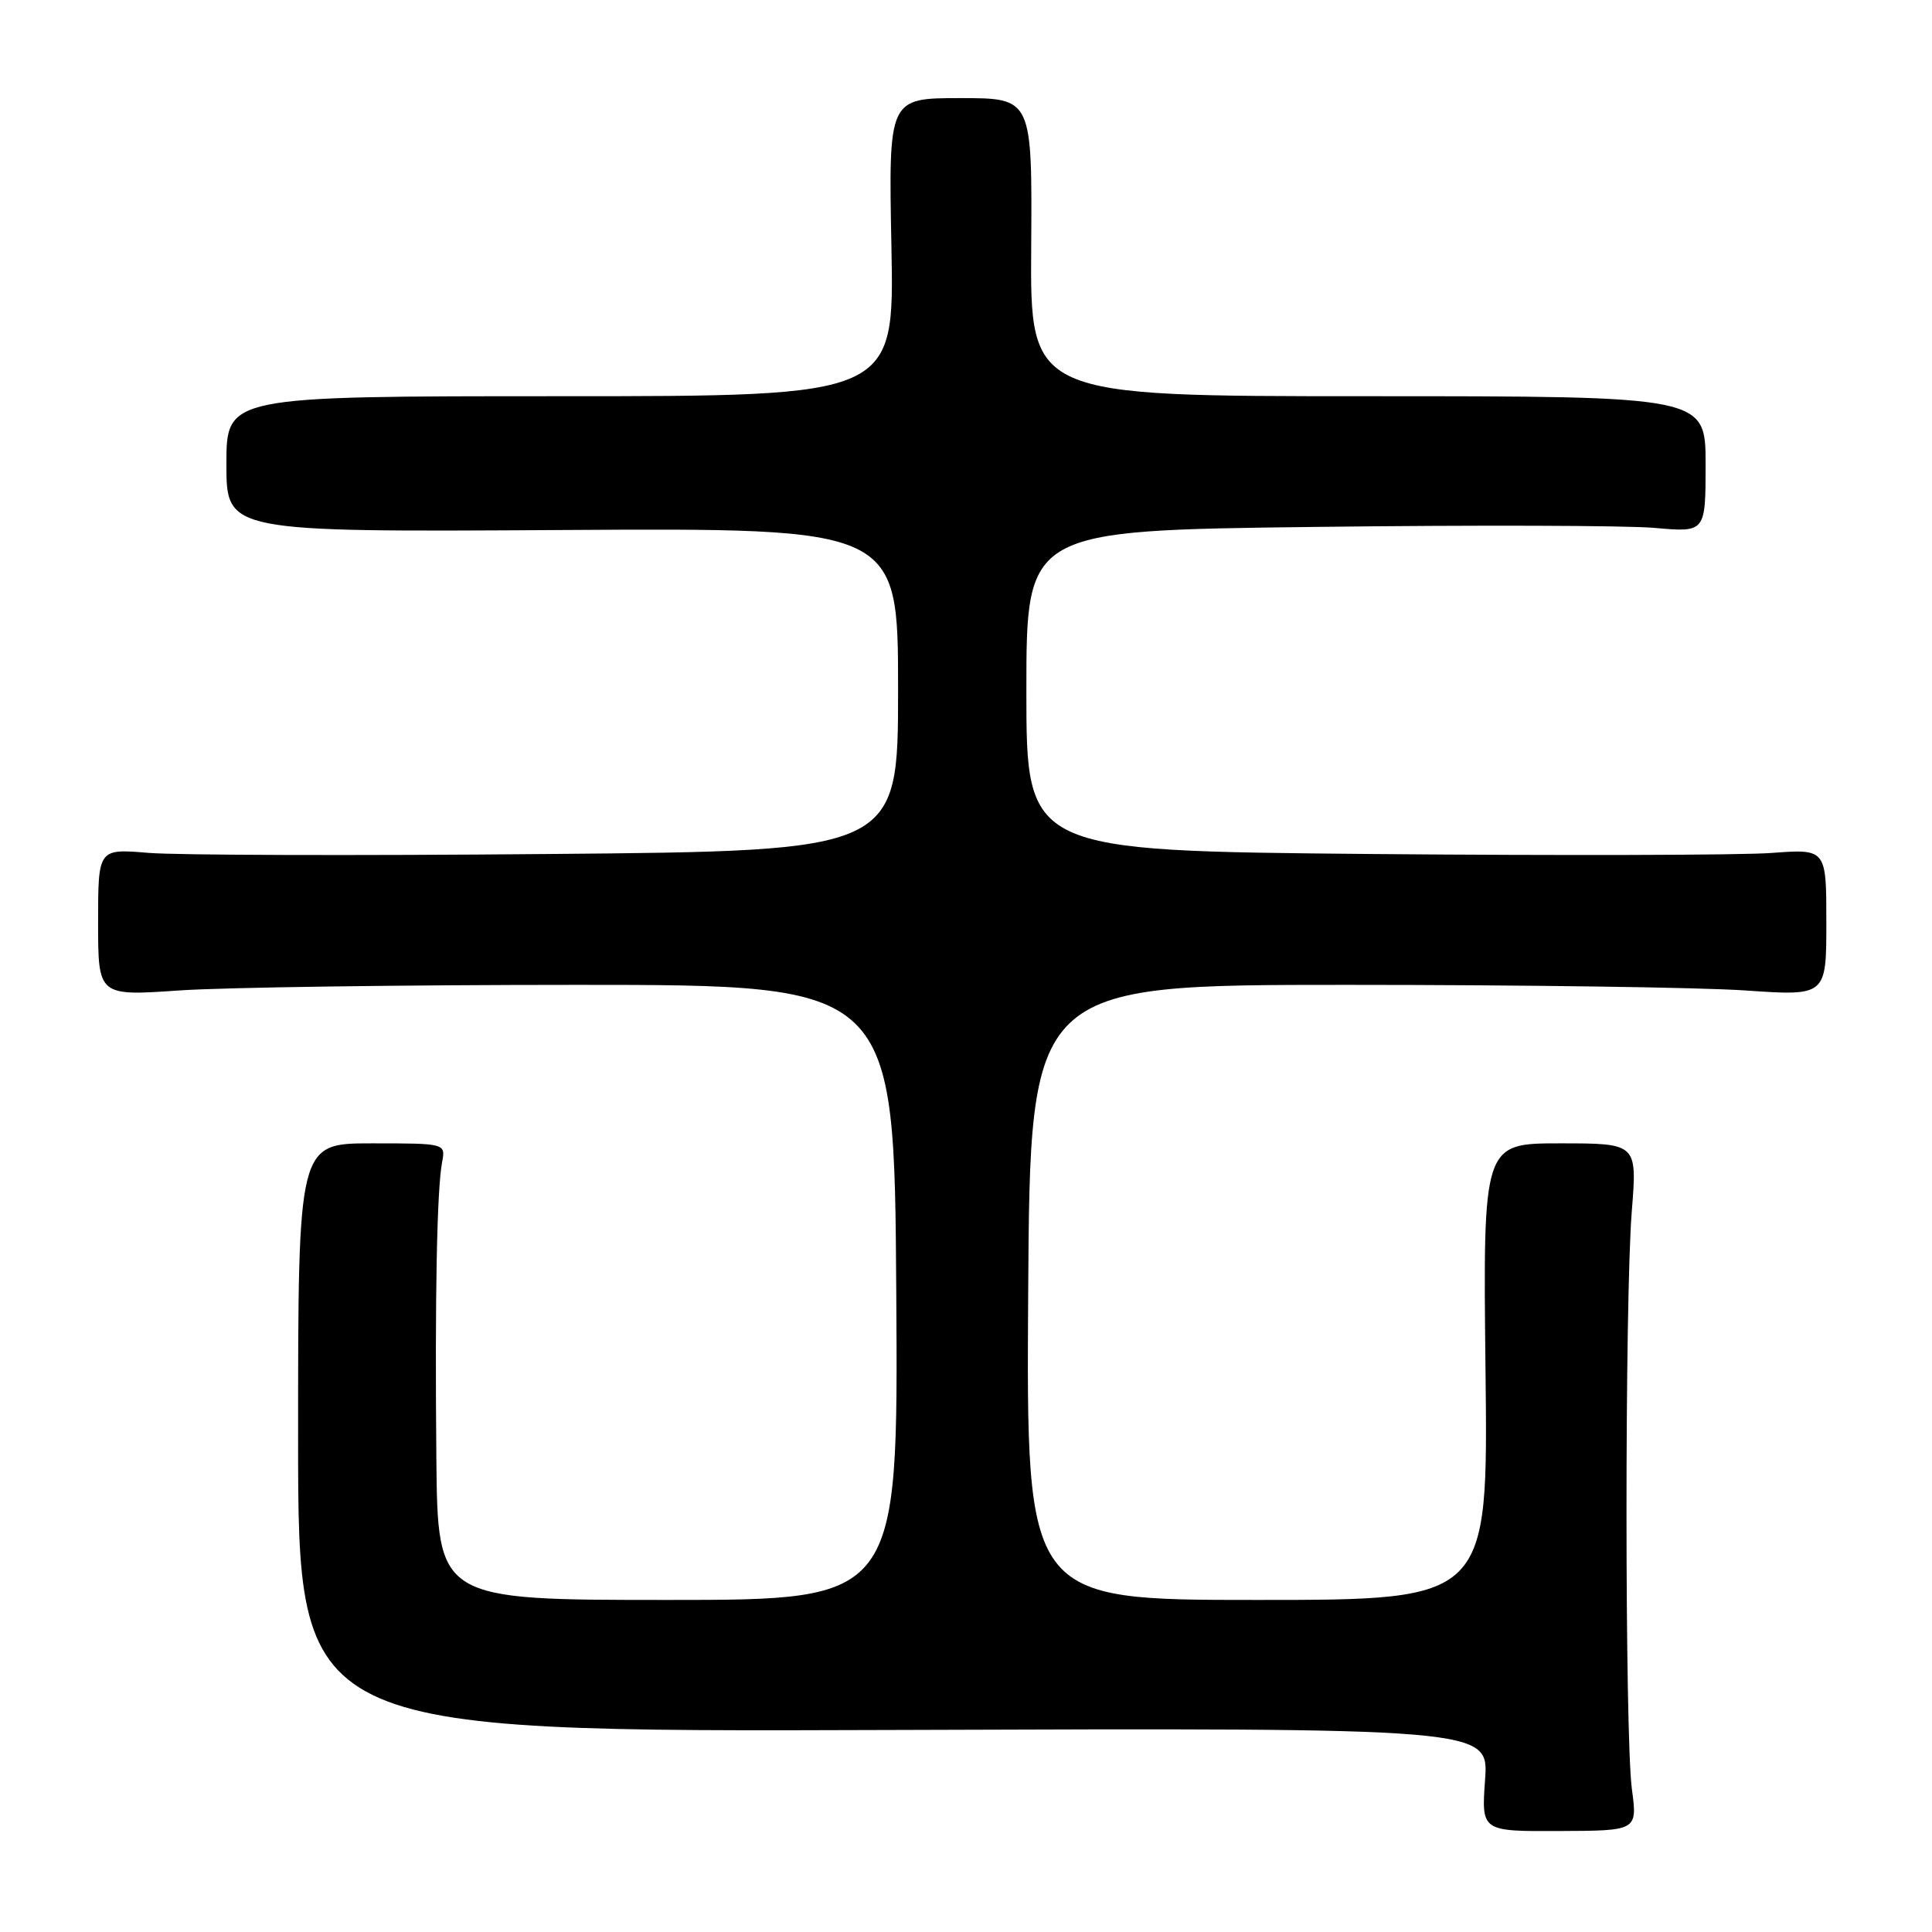 <?xml version="1.0" encoding="UTF-8" standalone="no"?>
<!DOCTYPE svg PUBLIC "-//W3C//DTD SVG 1.1//EN" "http://www.w3.org/Graphics/SVG/1.1/DTD/svg11.dtd" >
<svg xmlns="http://www.w3.org/2000/svg" xmlns:xlink="http://www.w3.org/1999/xlink" version="1.1" viewBox="0 0 256 256">
 <g >
 <path fill="currentColor"
d=" M 216.23 237.04 C 215.29 229.90 215.28 172.26 216.22 160.50 C 216.94 151.50 216.94 151.50 206.72 151.50 C 196.50 151.50 196.50 151.50 196.84 181.75 C 197.18 212.00 197.18 212.00 166.58 212.00 C 135.98 212.00 135.98 212.00 136.24 171.25 C 136.50 130.50 136.50 130.50 178.50 130.50 C 201.60 130.50 225.34 130.83 231.25 131.24 C 242.00 131.98 242.00 131.98 242.00 122.23 C 242.00 112.48 242.00 112.48 234.75 113.02 C 230.76 113.32 206.91 113.38 181.75 113.16 C 136.00 112.75 136.00 112.75 136.00 91.52 C 136.00 70.28 136.00 70.28 174.25 69.82 C 195.29 69.56 215.54 69.62 219.25 69.95 C 226.00 70.55 226.00 70.55 226.00 61.52 C 226.00 52.50 226.00 52.50 181.25 52.50 C 136.50 52.50 136.50 52.50 136.64 32.75 C 136.77 13.00 136.77 13.00 127.25 13.00 C 117.73 13.00 117.73 13.00 118.12 32.75 C 118.50 52.50 118.50 52.50 74.25 52.50 C 30.00 52.50 30.00 52.50 30.00 61.50 C 30.00 70.50 30.00 70.50 74.50 70.23 C 119.00 69.96 119.00 69.96 119.00 91.36 C 119.00 112.76 119.00 112.76 72.66 113.16 C 47.18 113.39 23.33 113.32 19.66 113.01 C 13.00 112.45 13.00 112.45 13.00 122.22 C 13.00 131.98 13.00 131.98 23.75 131.24 C 29.66 130.83 53.40 130.50 76.50 130.50 C 118.50 130.50 118.50 130.50 118.76 171.25 C 119.02 212.00 119.02 212.00 88.51 212.00 C 58.00 212.00 58.00 212.00 57.82 193.25 C 57.62 171.86 57.89 157.63 58.58 154.00 C 59.05 151.50 59.05 151.50 49.27 151.50 C 39.50 151.50 39.50 151.50 39.50 190.50 C 39.50 229.50 39.50 229.50 118.39 229.23 C 197.27 228.96 197.27 228.96 196.78 235.82 C 196.29 242.67 196.29 242.67 206.63 242.62 C 216.97 242.58 216.97 242.58 216.23 237.04 Z "/>
</g>
</svg>